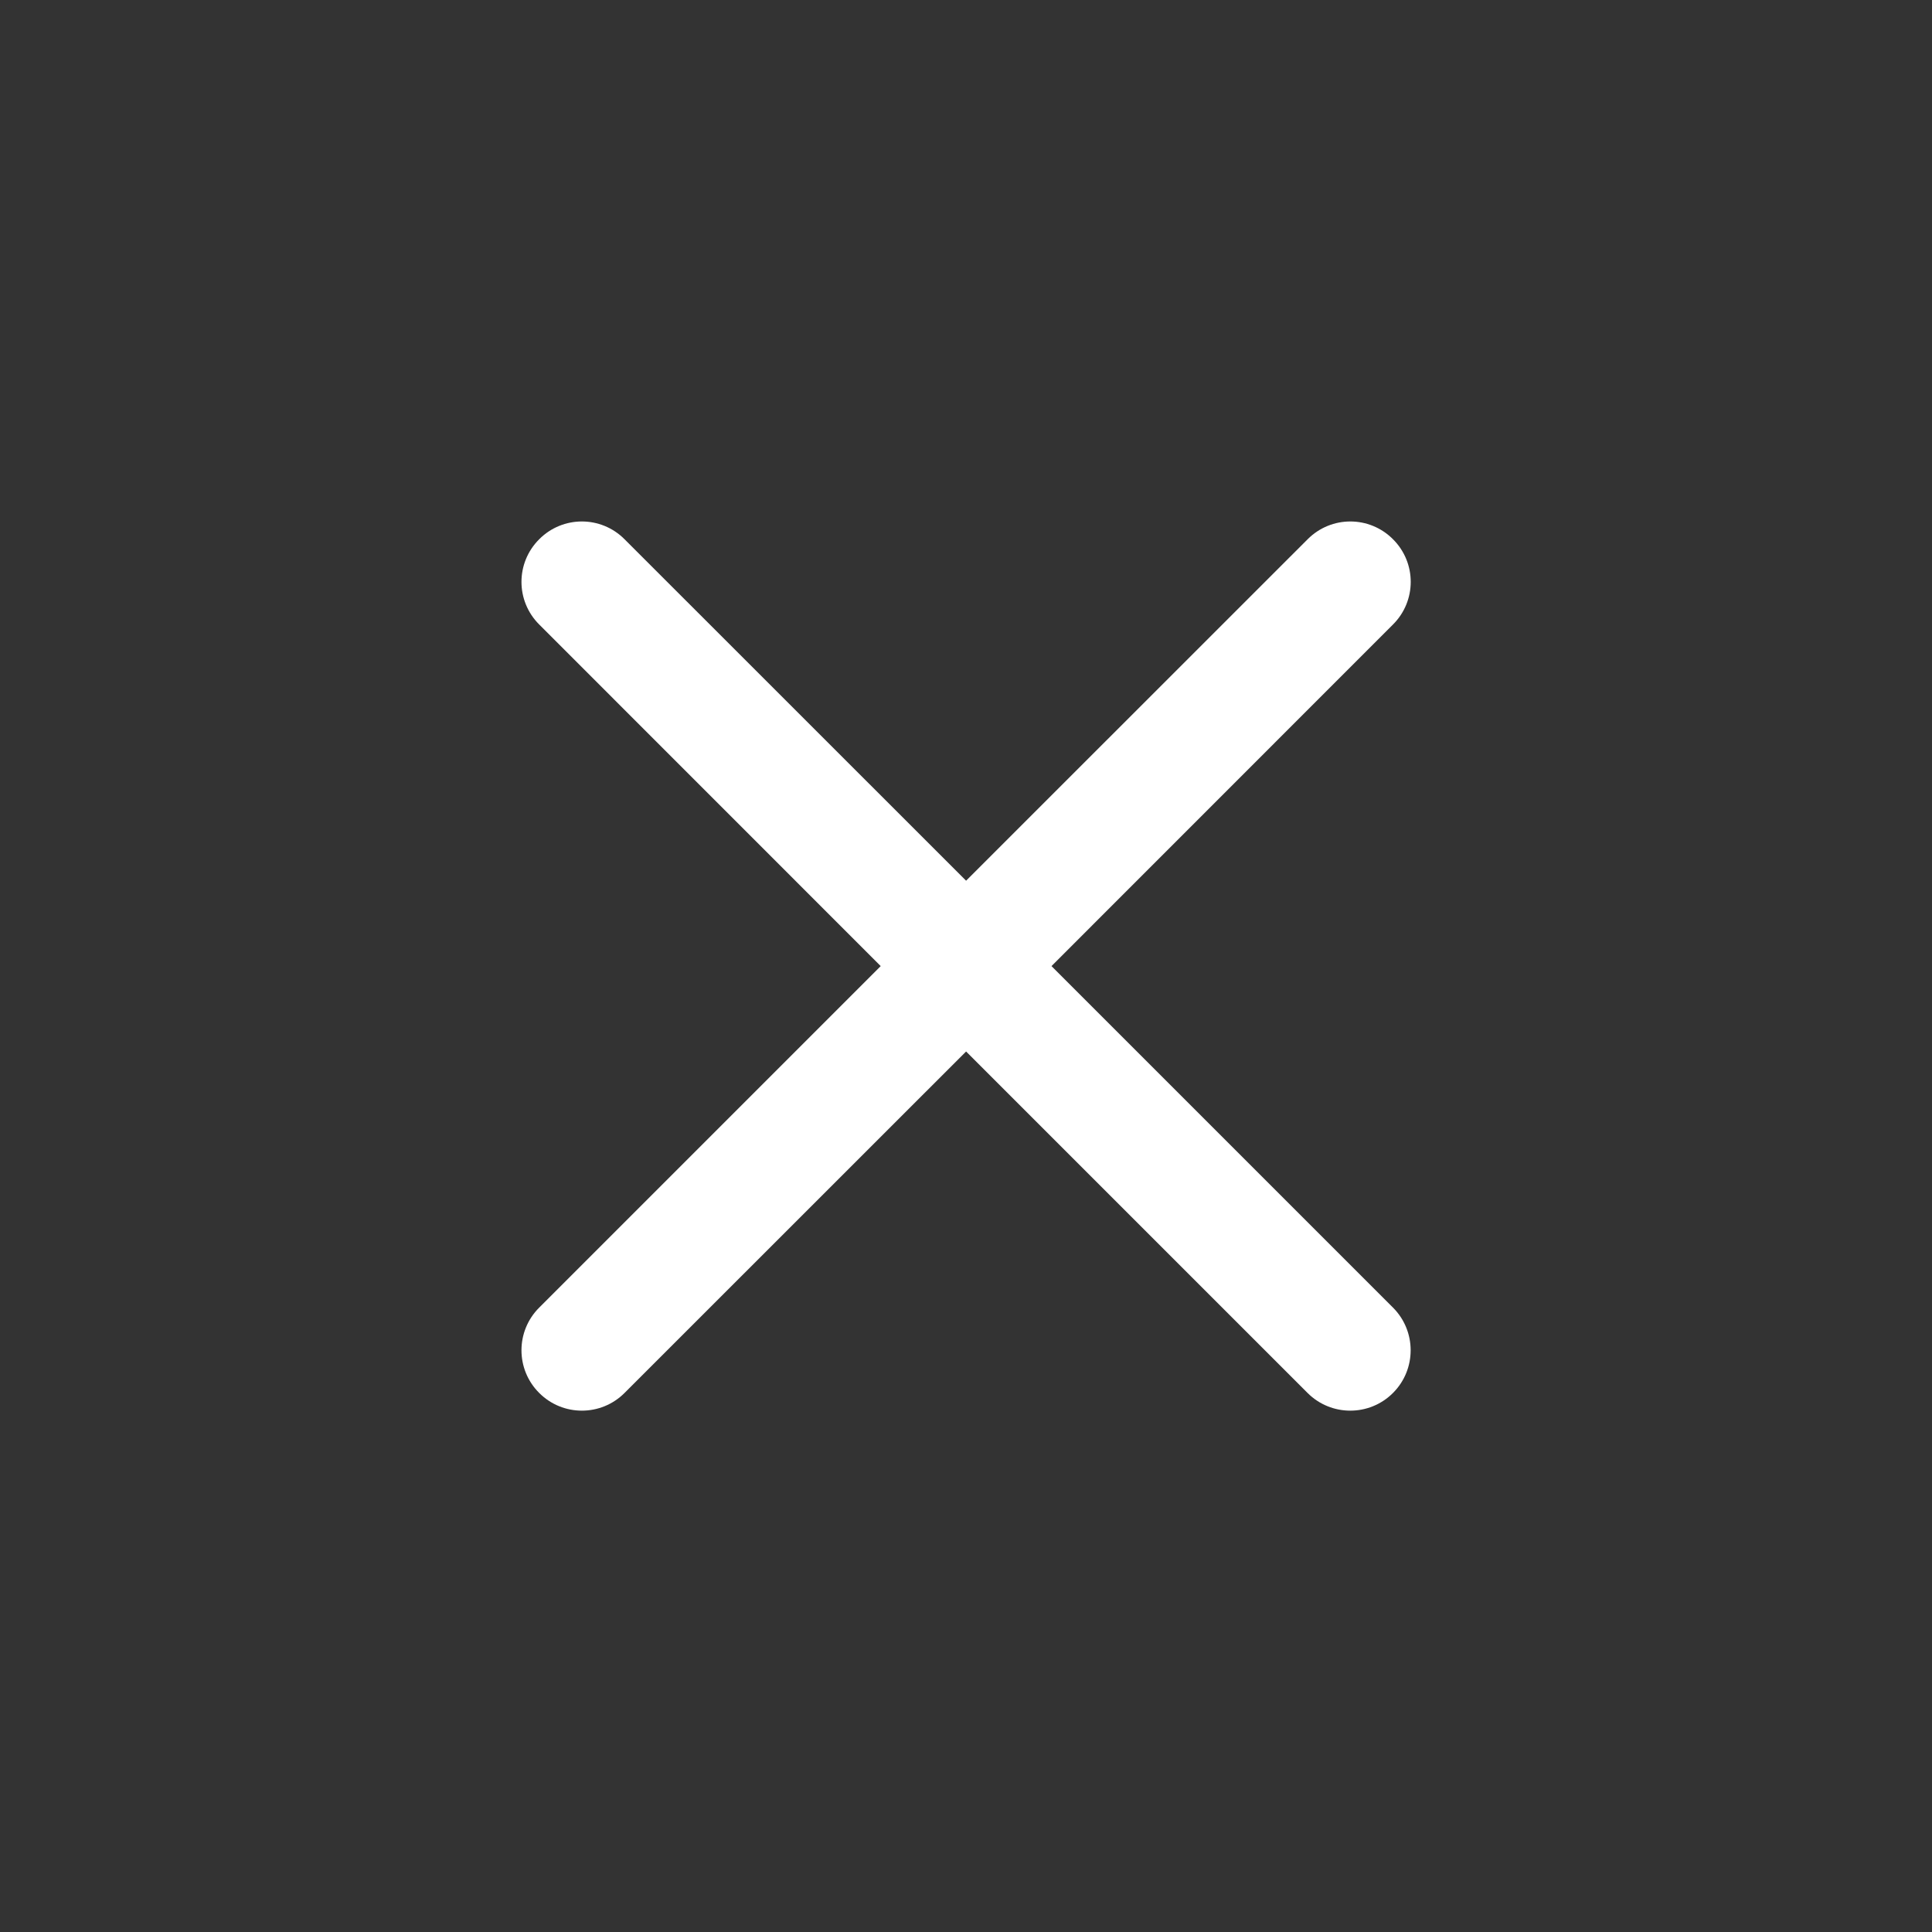 <svg width="20" height="20" viewBox="0 0 20 20" fill="none" xmlns="http://www.w3.org/2000/svg">
<rect x="0" y="0" width="20" height="20" fill="#333333" stroke="none"/>
<path d="M6.465 5.582C6.221 5.337 5.826 5.337 5.582 5.582C5.337 5.826 5.337 6.221 5.582 6.465L9.117 10.001L5.582 13.536C5.337 13.78 5.337 14.176 5.582 14.42C5.826 14.664 6.221 14.664 6.465 14.42L10.001 10.885L13.536 14.42C13.78 14.664 14.176 14.664 14.42 14.42C14.664 14.176 14.664 13.78 14.42 13.536L10.885 10.001L14.42 6.465C14.665 6.221 14.665 5.826 14.42 5.582C14.176 5.337 13.781 5.337 13.537 5.582L10.001 9.117L6.465 5.582Z" fill="white"/>
</svg>
